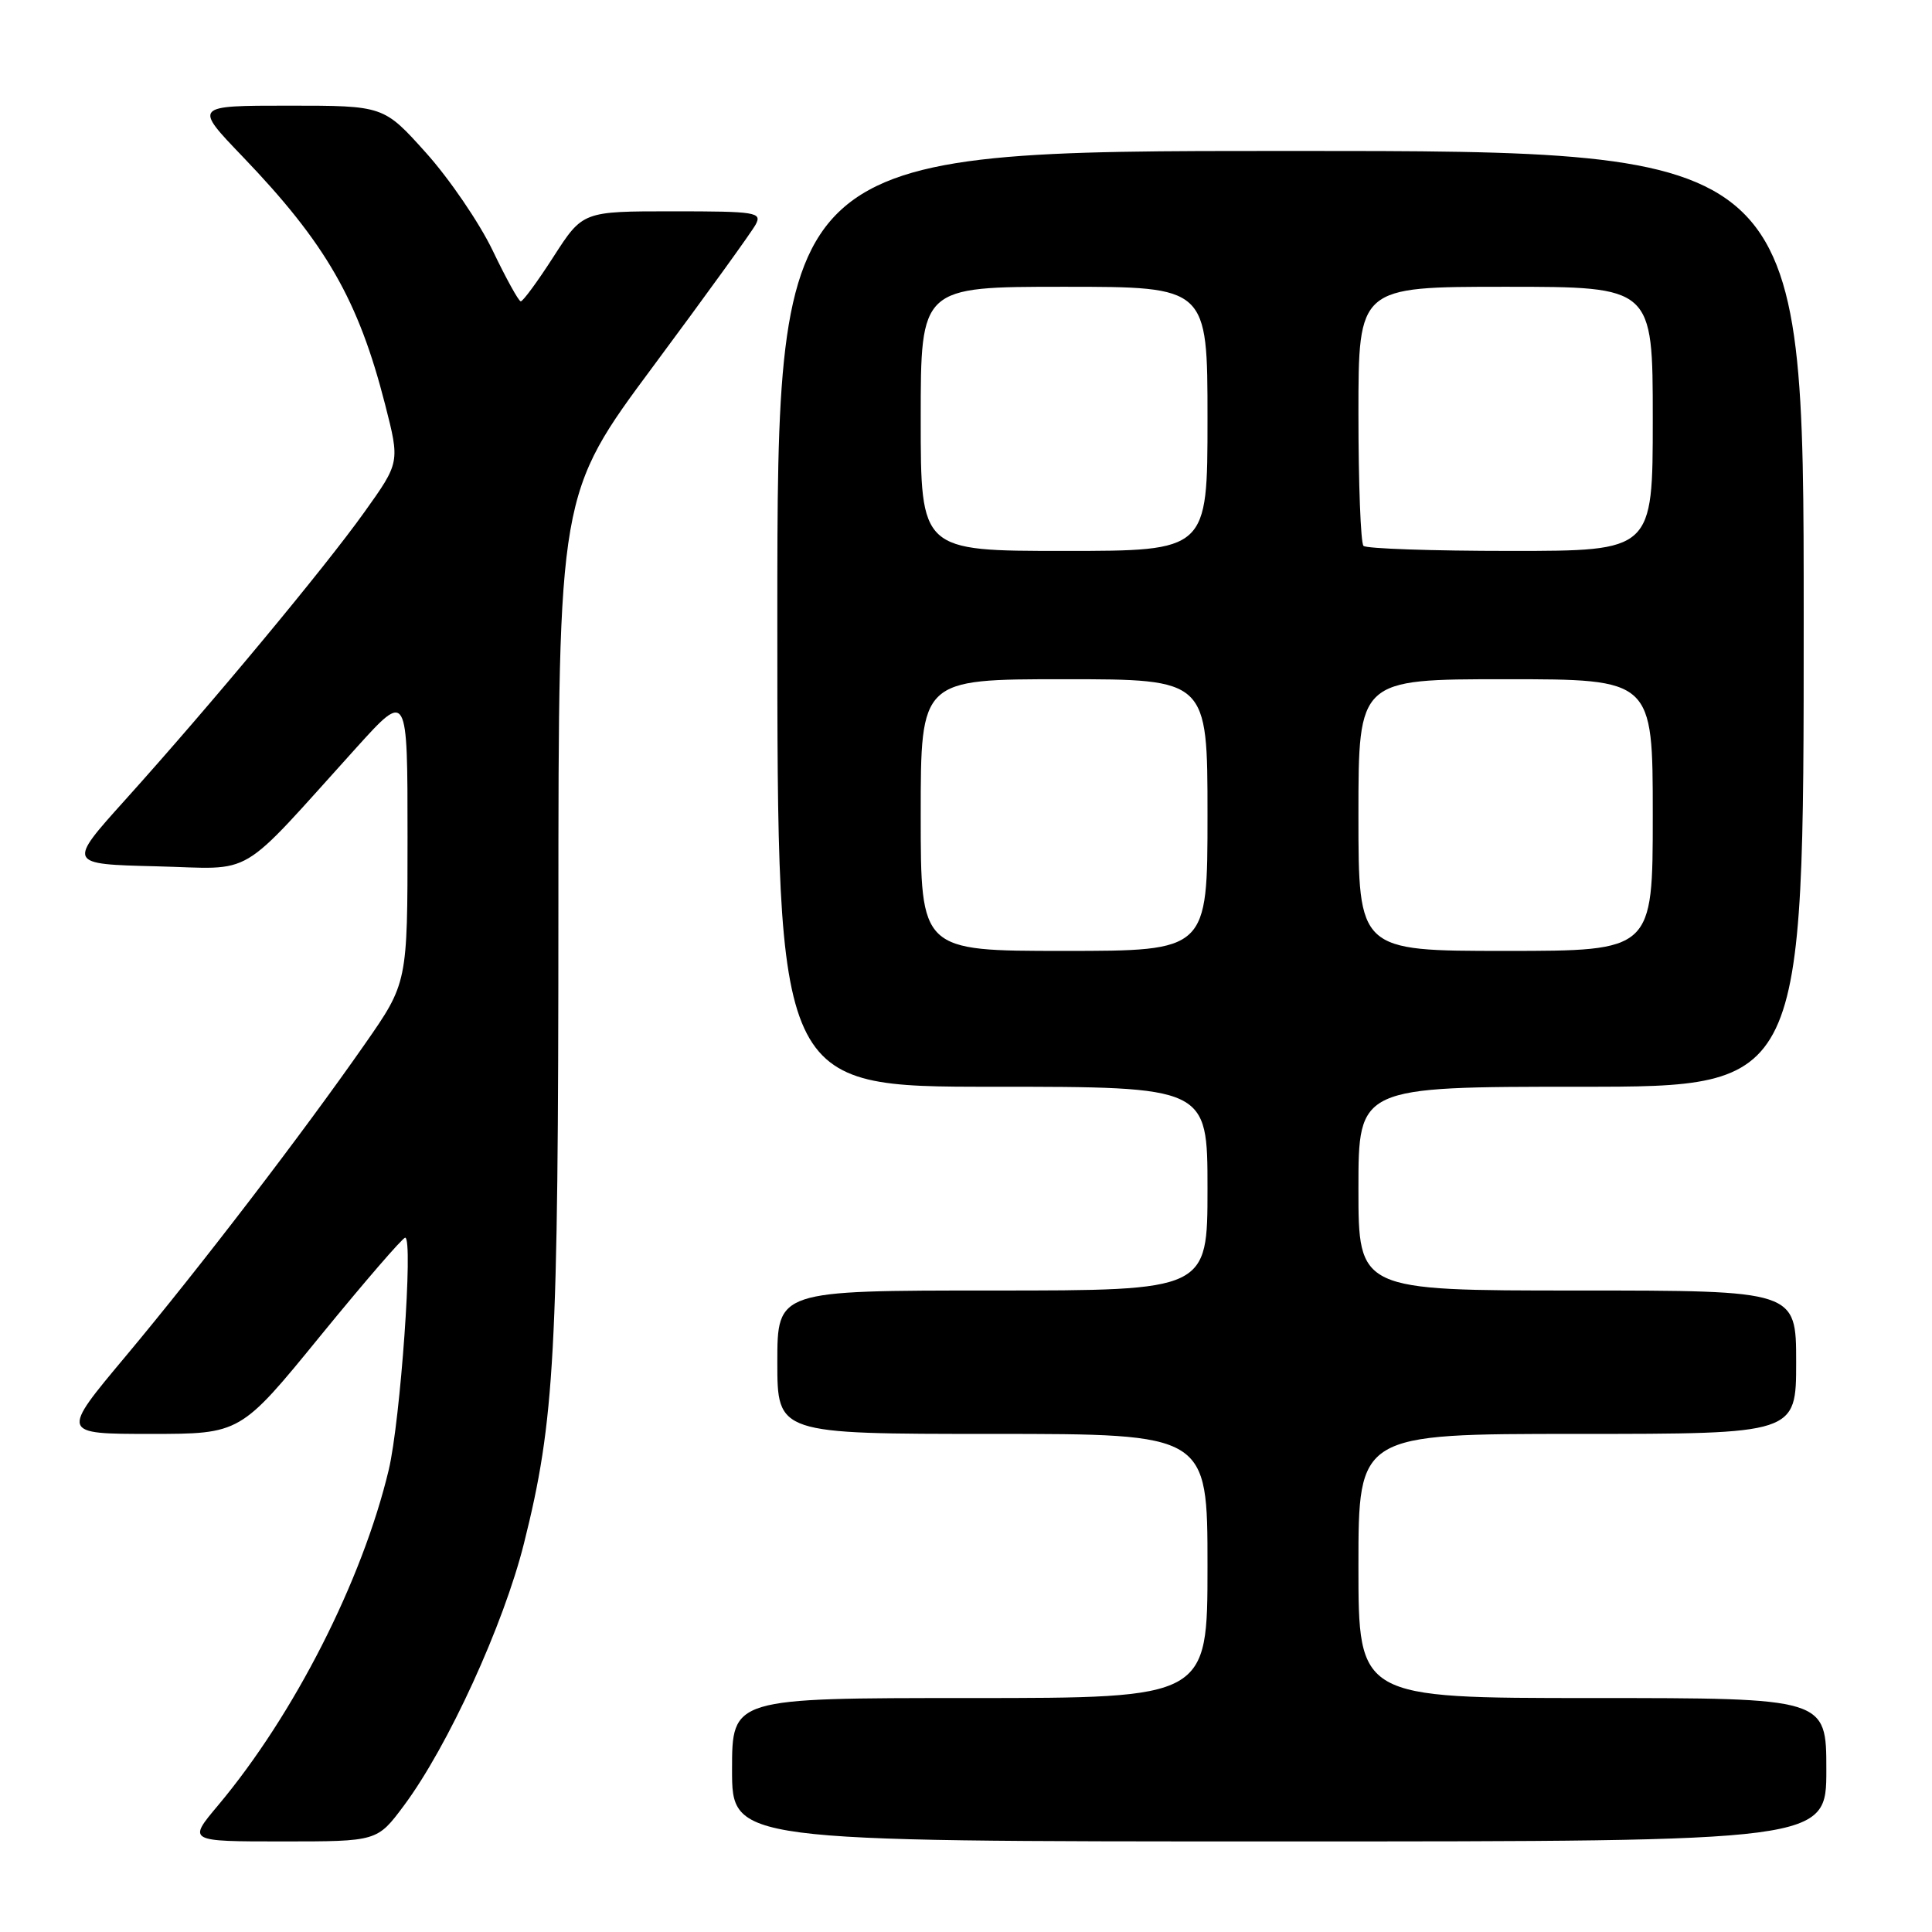 <?xml version="1.0" encoding="UTF-8" standalone="no"?>
<!DOCTYPE svg PUBLIC "-//W3C//DTD SVG 1.1//EN" "http://www.w3.org/Graphics/SVG/1.1/DTD/svg11.dtd" >
<svg xmlns="http://www.w3.org/2000/svg" xmlns:xlink="http://www.w3.org/1999/xlink" version="1.1" viewBox="0 0 256 256">
 <g >
 <path fill="currentColor"
d=" M 53.52 239.25 C 59.35 231.42 66.73 215.31 69.43 204.50 C 73.51 188.20 73.98 179.54 73.99 120.97 C 74.00 65.44 74.00 65.44 86.60 48.47 C 93.53 39.14 99.62 30.71 100.13 29.75 C 101.00 28.13 100.19 28.00 89.15 28.00 C 77.22 28.00 77.22 28.00 73.36 33.99 C 71.24 37.29 69.28 39.96 69.00 39.93 C 68.72 39.91 67.05 36.88 65.28 33.19 C 63.51 29.51 59.54 23.69 56.45 20.25 C 50.84 14.00 50.84 14.00 38.26 14.00 C 25.67 14.00 25.67 14.00 32.15 20.75 C 43.18 32.25 47.48 39.73 51.03 53.60 C 52.99 61.27 52.99 61.27 48.29 67.85 C 42.98 75.29 28.00 93.31 16.58 106.00 C 8.93 114.50 8.93 114.50 20.71 114.79 C 34.03 115.12 31.18 116.81 47.25 99.04 C 54.00 91.58 54.00 91.58 54.00 110.91 C 54.00 130.24 54.00 130.24 48.33 138.37 C 40.06 150.23 26.43 168.02 16.62 179.75 C 8.04 190.00 8.04 190.00 19.95 190.00 C 31.86 190.00 31.86 190.00 42.46 177.00 C 48.30 169.85 53.35 164.00 53.69 164.00 C 54.78 164.00 53.06 188.26 51.51 194.76 C 48.01 209.44 38.96 227.23 28.87 239.25 C 24.88 244.00 24.88 244.00 37.43 244.00 C 49.98 244.00 49.98 244.00 53.52 239.25 Z  M 242.00 234.50 C 242.00 225.00 242.00 225.00 211.00 225.00 C 180.00 225.00 180.00 225.00 180.00 207.50 C 180.00 190.00 180.00 190.00 209.00 190.00 C 238.00 190.00 238.00 190.00 238.00 180.50 C 238.00 171.00 238.00 171.00 209.00 171.00 C 180.00 171.00 180.00 171.00 180.00 157.50 C 180.00 144.00 180.00 144.00 209.50 144.00 C 239.00 144.00 239.00 144.00 239.00 82.00 C 239.00 20.00 239.00 20.00 171.00 20.00 C 103.00 20.00 103.00 20.00 103.00 82.00 C 103.00 144.00 103.00 144.00 131.50 144.00 C 160.00 144.00 160.00 144.00 160.00 157.50 C 160.00 171.00 160.00 171.00 131.50 171.00 C 103.00 171.00 103.00 171.00 103.00 180.50 C 103.00 190.00 103.00 190.00 131.50 190.00 C 160.00 190.00 160.00 190.00 160.00 207.50 C 160.00 225.00 160.00 225.00 128.50 225.00 C 97.00 225.00 97.00 225.00 97.00 234.50 C 97.00 244.00 97.00 244.00 169.50 244.00 C 242.00 244.00 242.00 244.00 242.00 234.50 Z  M 122.00 108.00 C 122.00 90.00 122.00 90.00 141.00 90.00 C 160.00 90.00 160.00 90.00 160.00 108.00 C 160.00 126.00 160.00 126.00 141.00 126.00 C 122.00 126.00 122.00 126.00 122.00 108.00 Z  M 180.00 108.00 C 180.00 90.00 180.00 90.00 199.50 90.00 C 219.00 90.00 219.00 90.00 219.00 108.00 C 219.00 126.00 219.00 126.00 199.50 126.00 C 180.00 126.00 180.00 126.00 180.00 108.00 Z  M 122.00 55.50 C 122.00 38.00 122.00 38.00 141.00 38.00 C 160.00 38.00 160.00 38.00 160.00 55.50 C 160.00 73.00 160.00 73.00 141.00 73.00 C 122.00 73.00 122.00 73.00 122.00 55.50 Z  M 180.67 72.33 C 180.30 71.97 180.00 64.09 180.00 54.83 C 180.00 38.00 180.00 38.00 199.50 38.00 C 219.00 38.00 219.00 38.00 219.00 55.50 C 219.00 73.00 219.00 73.00 200.17 73.00 C 189.81 73.00 181.03 72.70 180.67 72.33 Z "/>
</g>
</svg>
